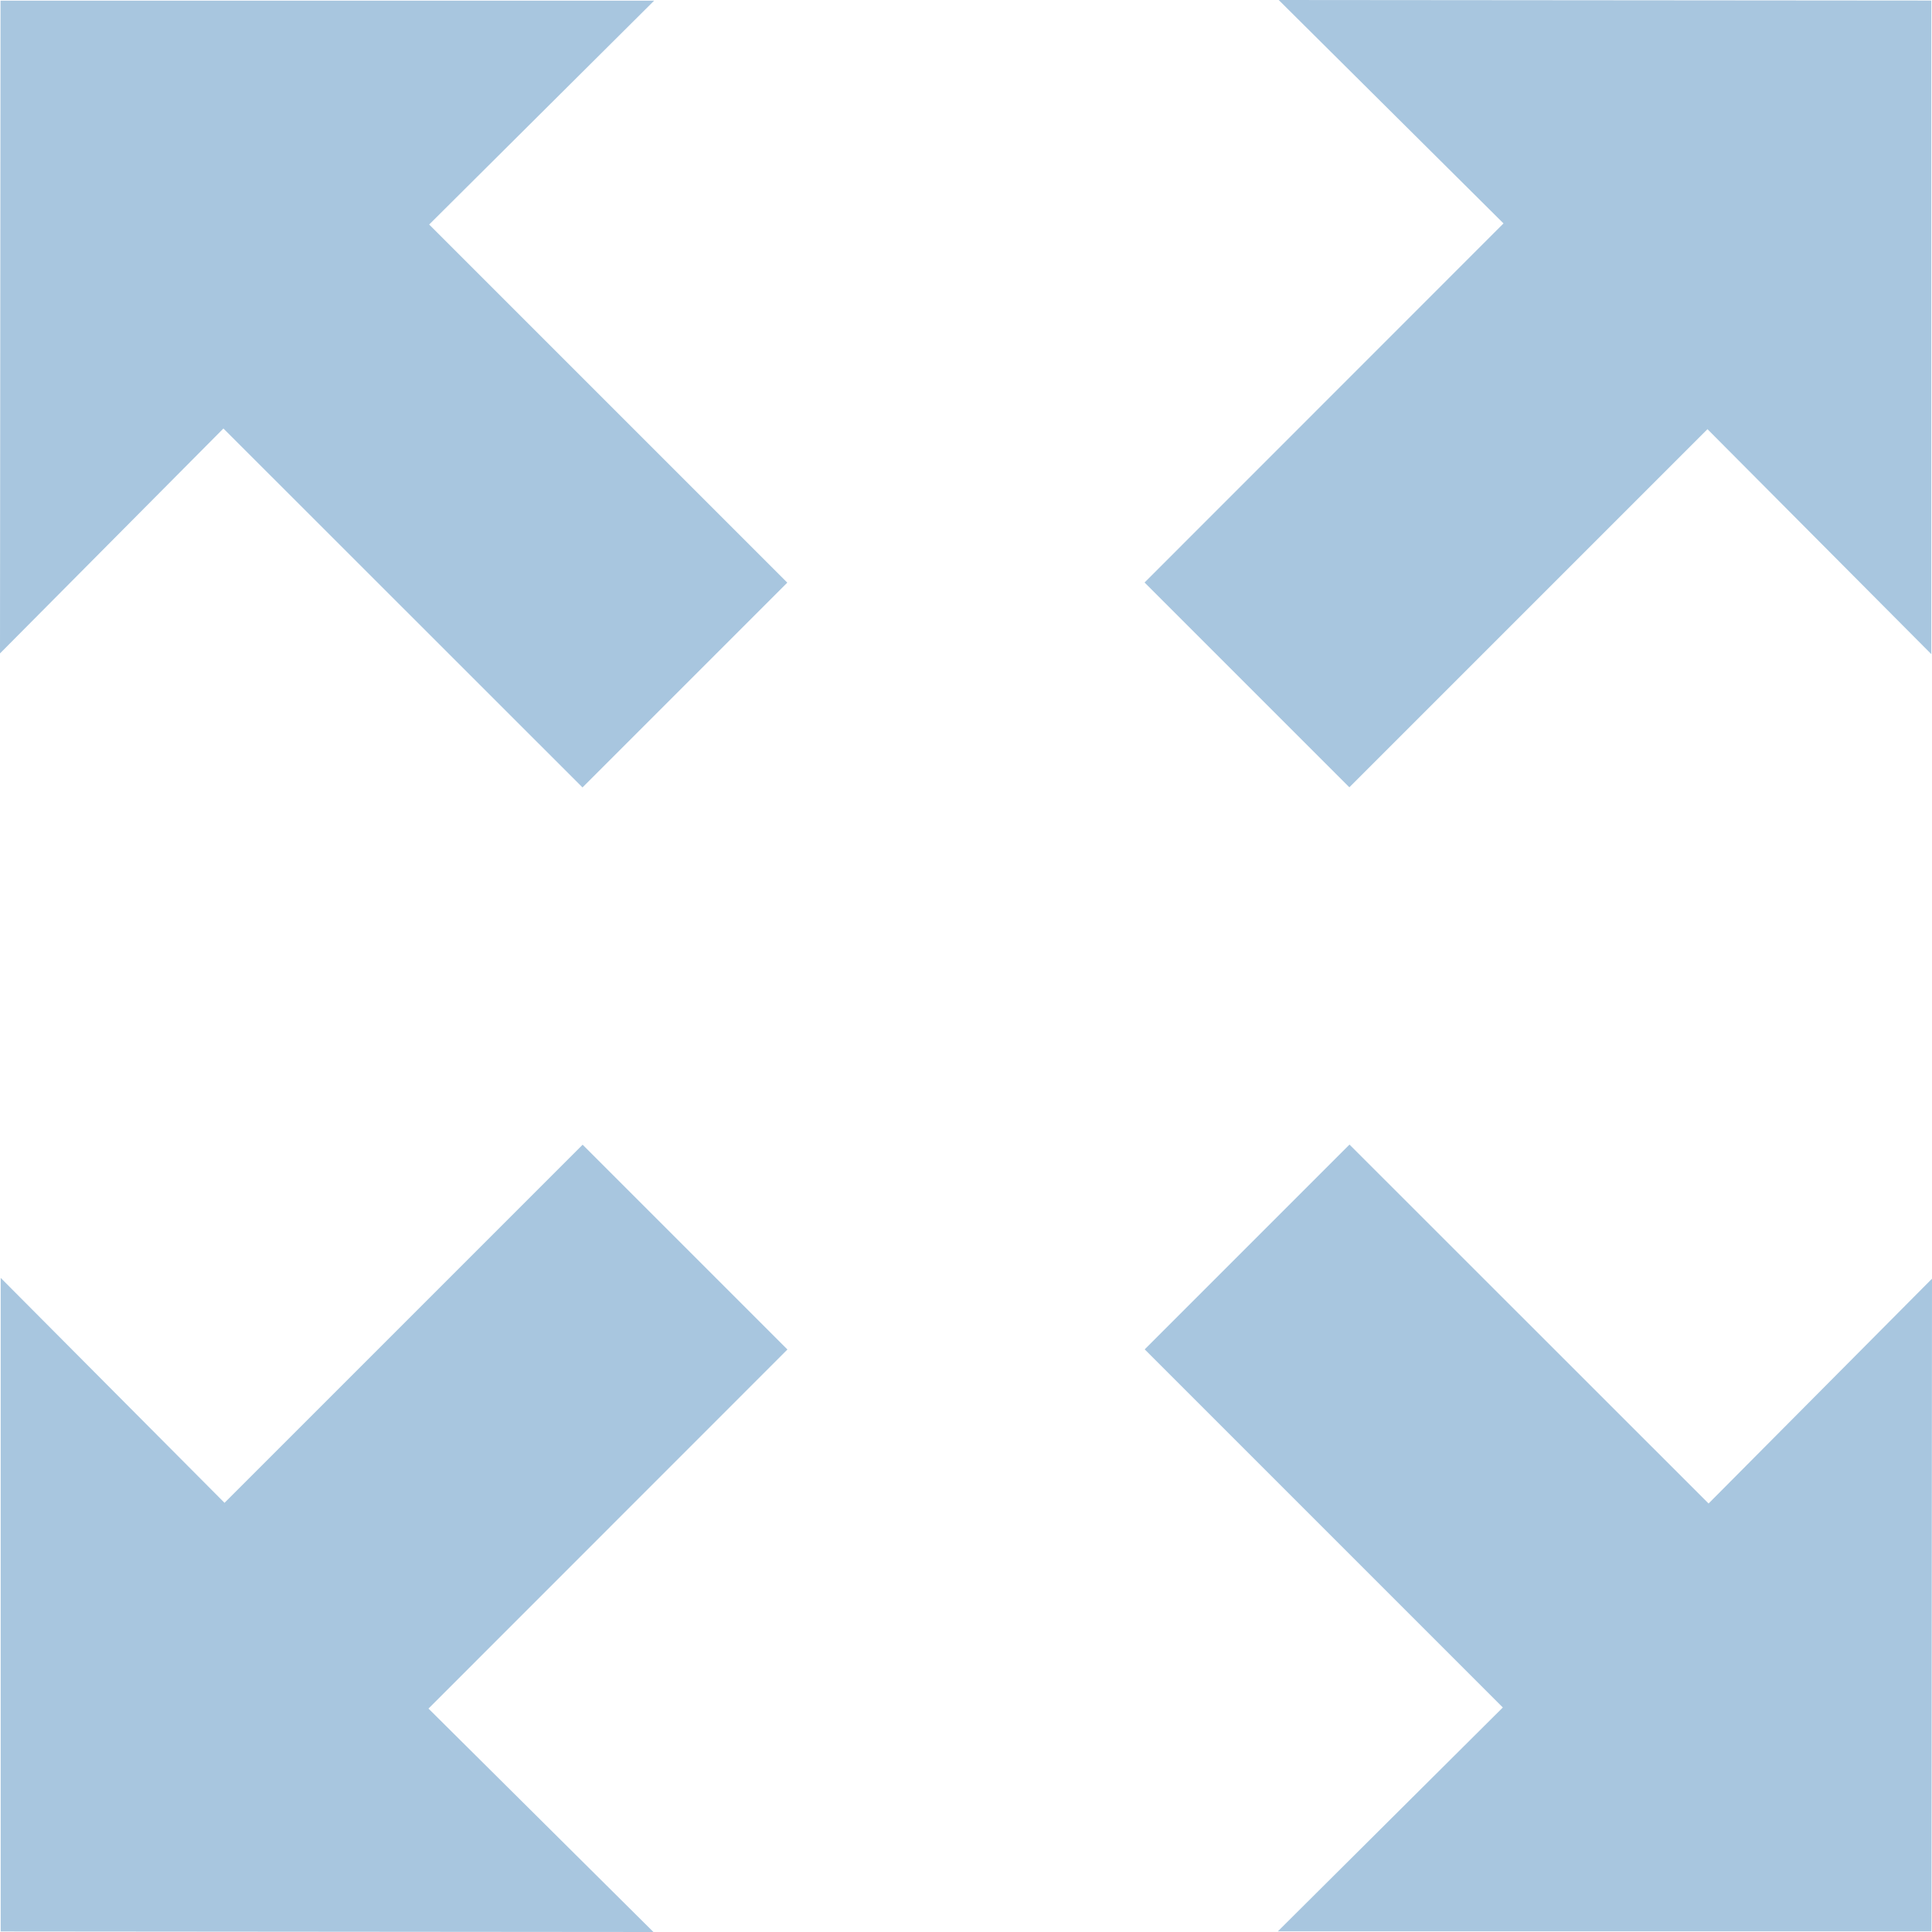 <?xml version="1.0" encoding="UTF-8"?>
<svg width="14px" height="14px" viewBox="0 0 14 14" version="1.1" xmlns="http://www.w3.org/2000/svg" xmlns:xlink="http://www.w3.org/1999/xlink">
    <!-- Generator: Sketch 46.2 (44496) - http://www.bohemiancoding.com/sketch -->
    <title>icon_home_full_screen 14px</title>
    <desc>Created with Sketch.</desc>
    <defs></defs>
    <g id="样式整理概览" stroke="none" stroke-width="1" fill="none" fill-rule="evenodd">
        <g id="组件2-图标-弹出消息框" transform="translate(-208, -862)" fill-rule="nonzero" fill="#A8C6DF">
            <g id="图标2" transform="translate(100, 226)">
                <g id="普通图标-14px" transform="translate(30, 633)">
                    <g id="弹出图标/icon_home_full_screen-14px" transform="translate(78, 3)">
                        <g id="icon_home_full_screen-14px">
                            <path d="M4.221,5.706 L5.705,4.222 L3.11,1.627 L4.74,0.005 L0.004,0.005 L0,4.735 L1.619,3.105 L4.221,5.706 Z M12.381,10.895 L9.779,8.294 L8.295,9.778 L10.89,12.373 L9.26,13.995 L13.996,13.995 L14,9.266 L12.381,10.895 Z M9.778,5.705 L12.373,3.11 L13.995,4.74 L13.995,0.004 L9.266,0 L10.895,1.619 L8.294,4.221 L9.778,5.705 Z M4.222,8.295 L1.627,10.89 L0.005,9.26 L0.005,13.996 L4.735,14 L3.105,12.381 L5.706,9.779 L4.222,8.295 Z" id="Shape"></path>
                        </g>
                    </g>
                </g>
            </g>
        </g>
    </g>
</svg>